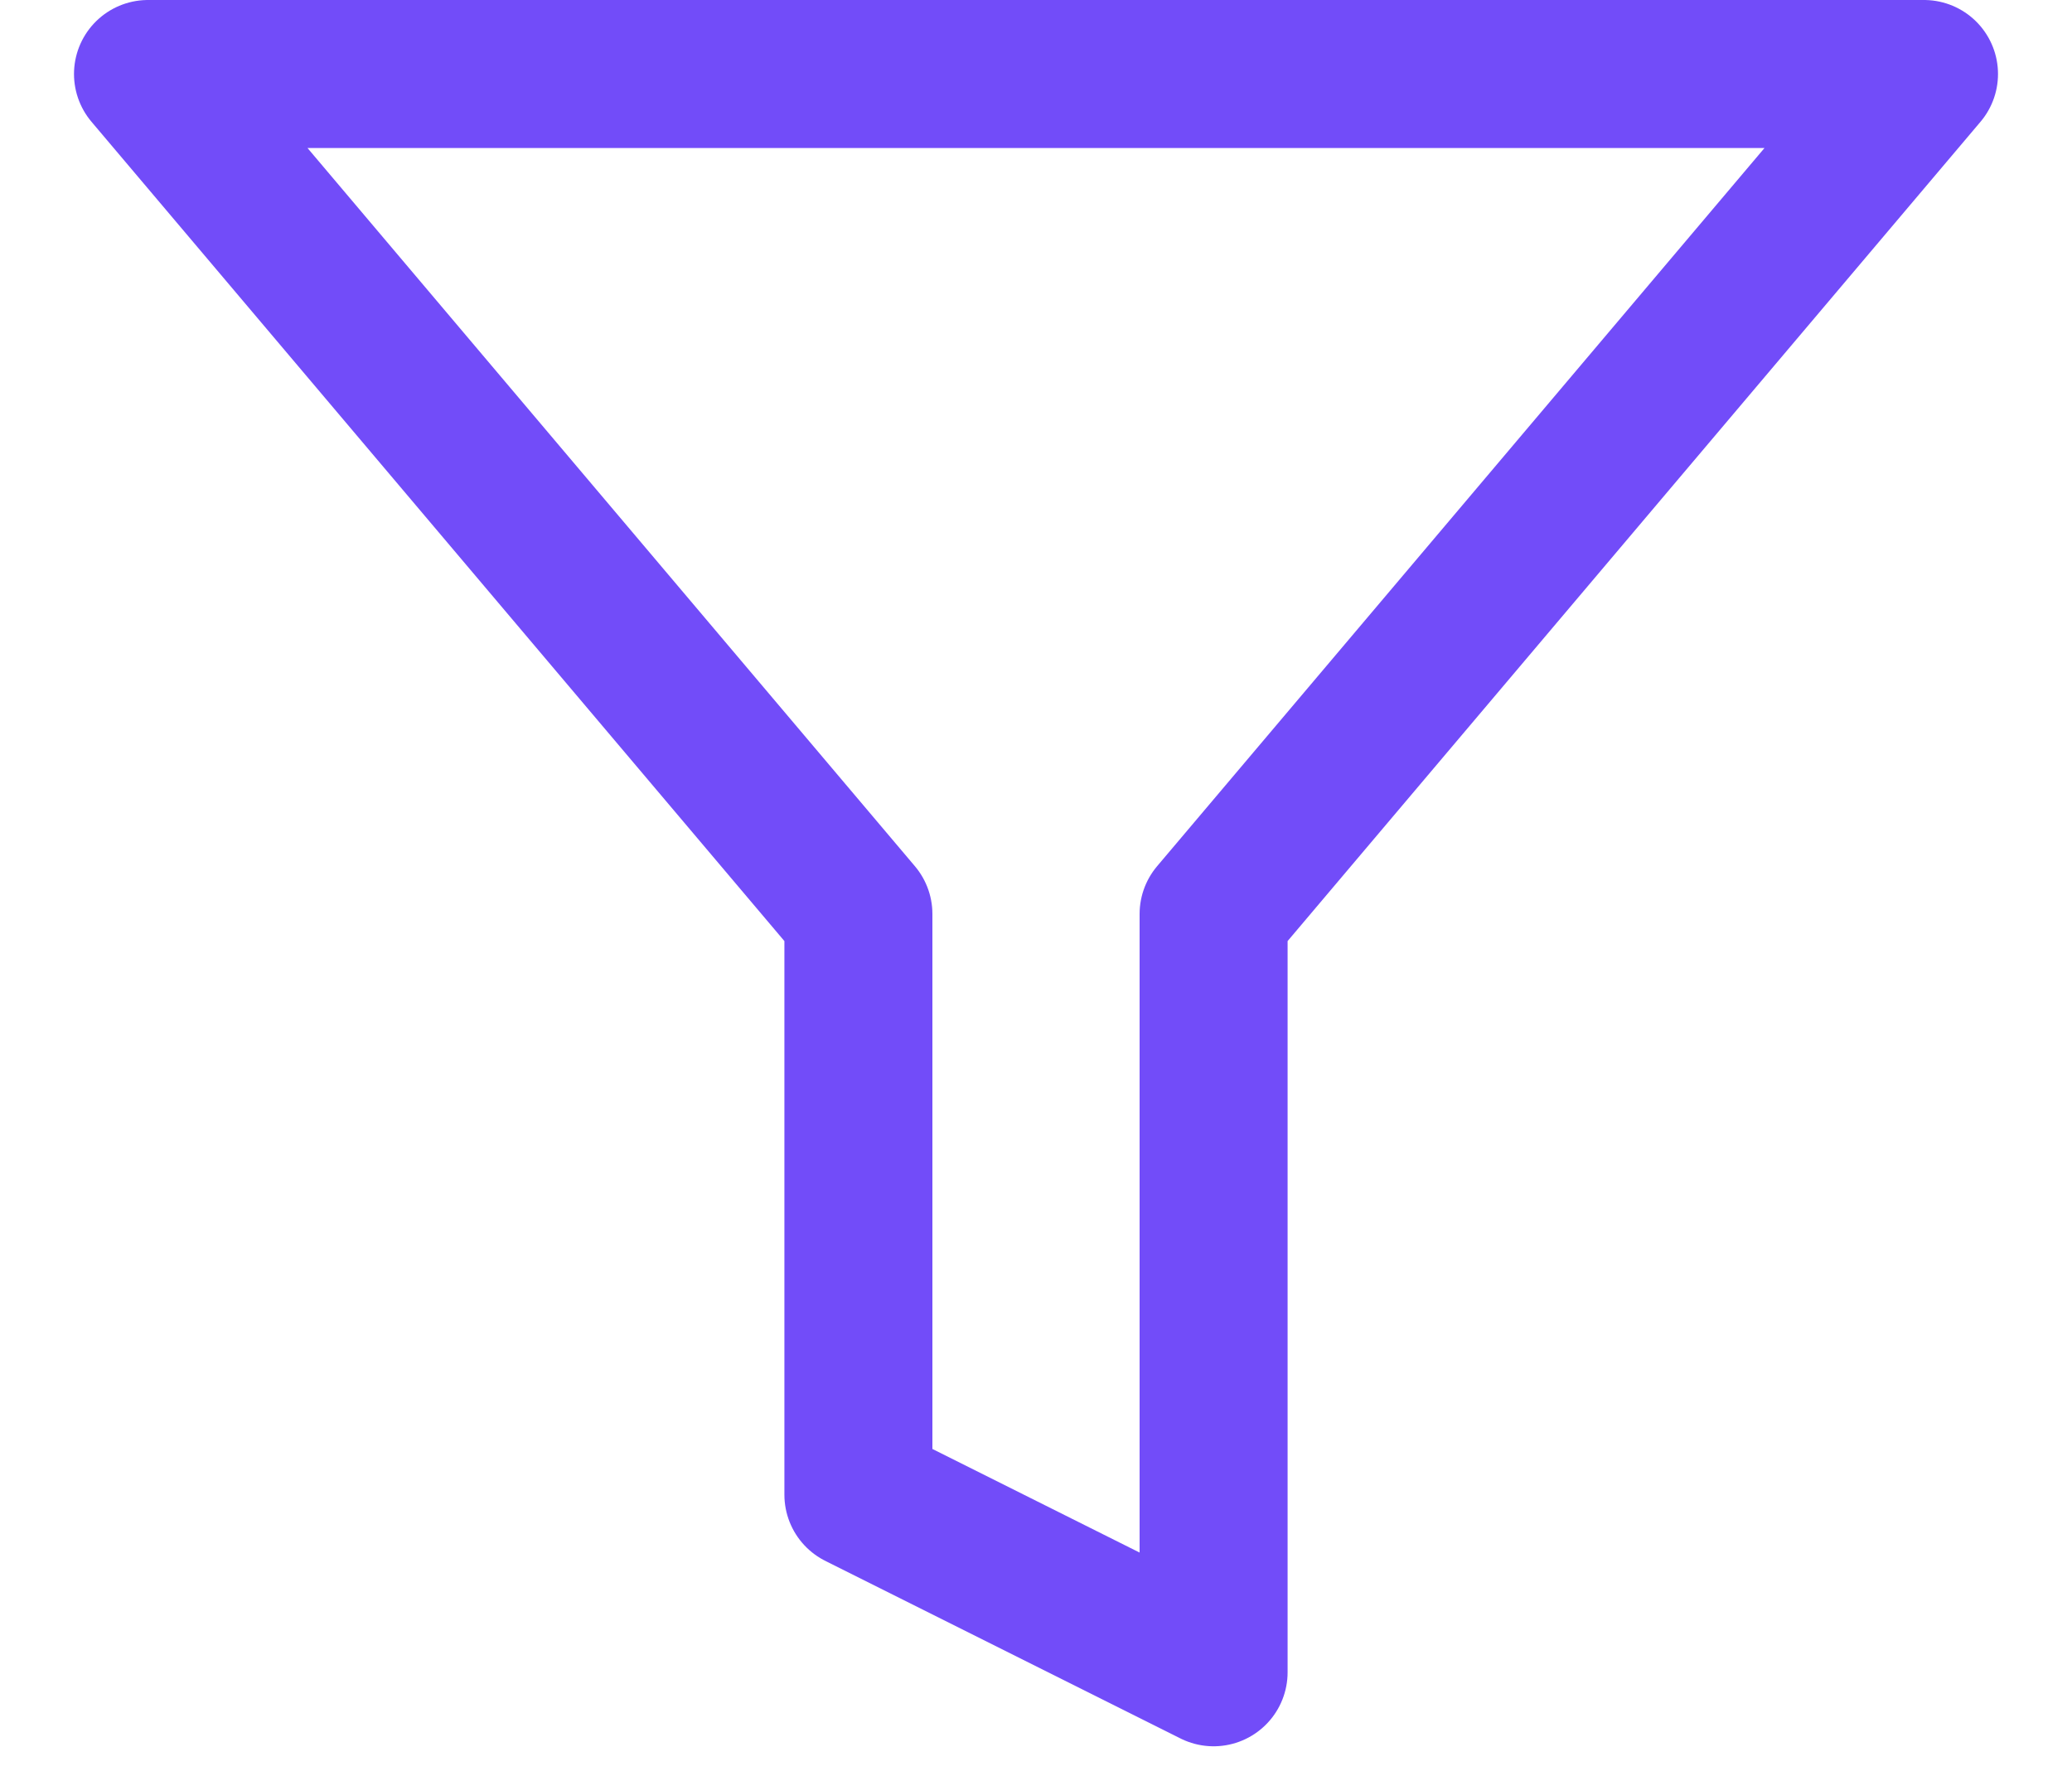 <svg width="14" height="12" viewBox="0 0 14 12" fill="none" xmlns="http://www.w3.org/2000/svg">
<path d="M13 0.5H1L5.8 6.176V10.1L8.2 11.3V6.176L13 0.5Z" stroke="#724CF9" stroke-linecap="round" stroke-linejoin="round"/>
</svg>
